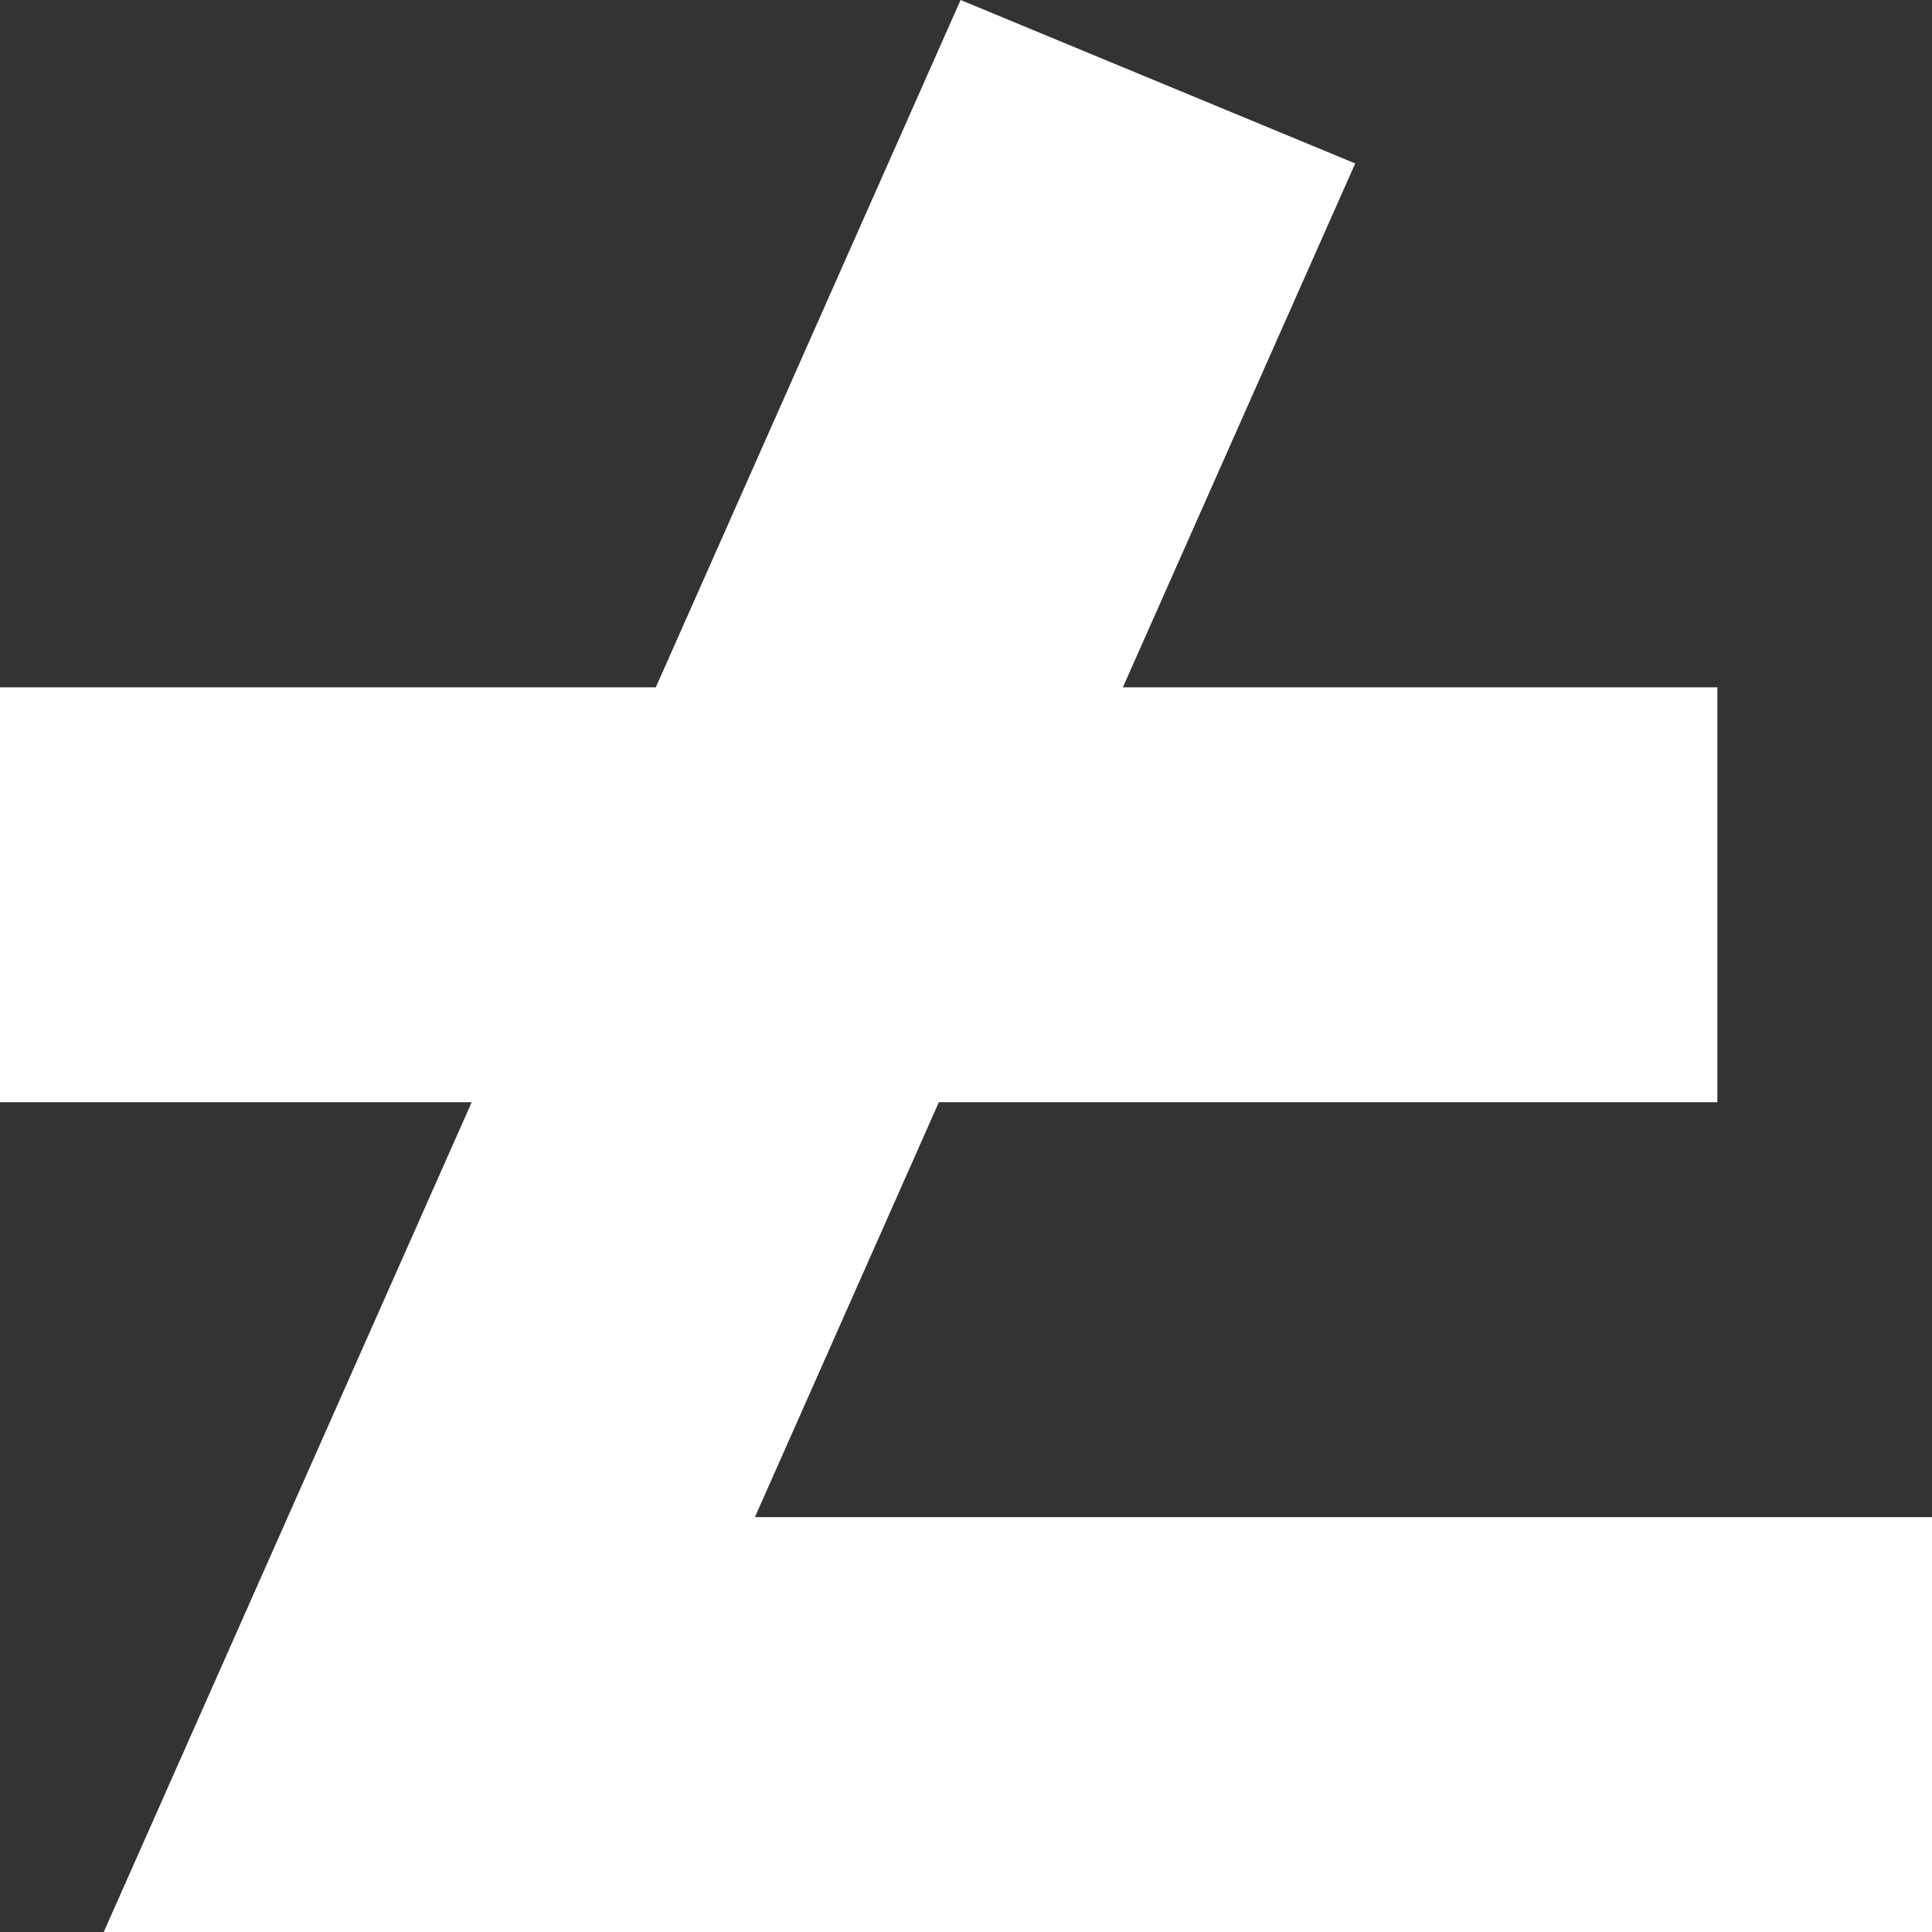 <svg width="20" height="20" viewBox="0 0 20 20" fill="none" xmlns="http://www.w3.org/2000/svg">
<rect x="0" y="0" width="20" height="20" fill="#333333" stroke="none"/>
<path d="M1.074 20H20V15.705H7.815L9.719 11.41H17.778V7.115H11.624L14.029 1.692L9.944 0L6.789 7.115H0V11.41H4.883L1.074 20Z" fill="white"/>
</svg>
